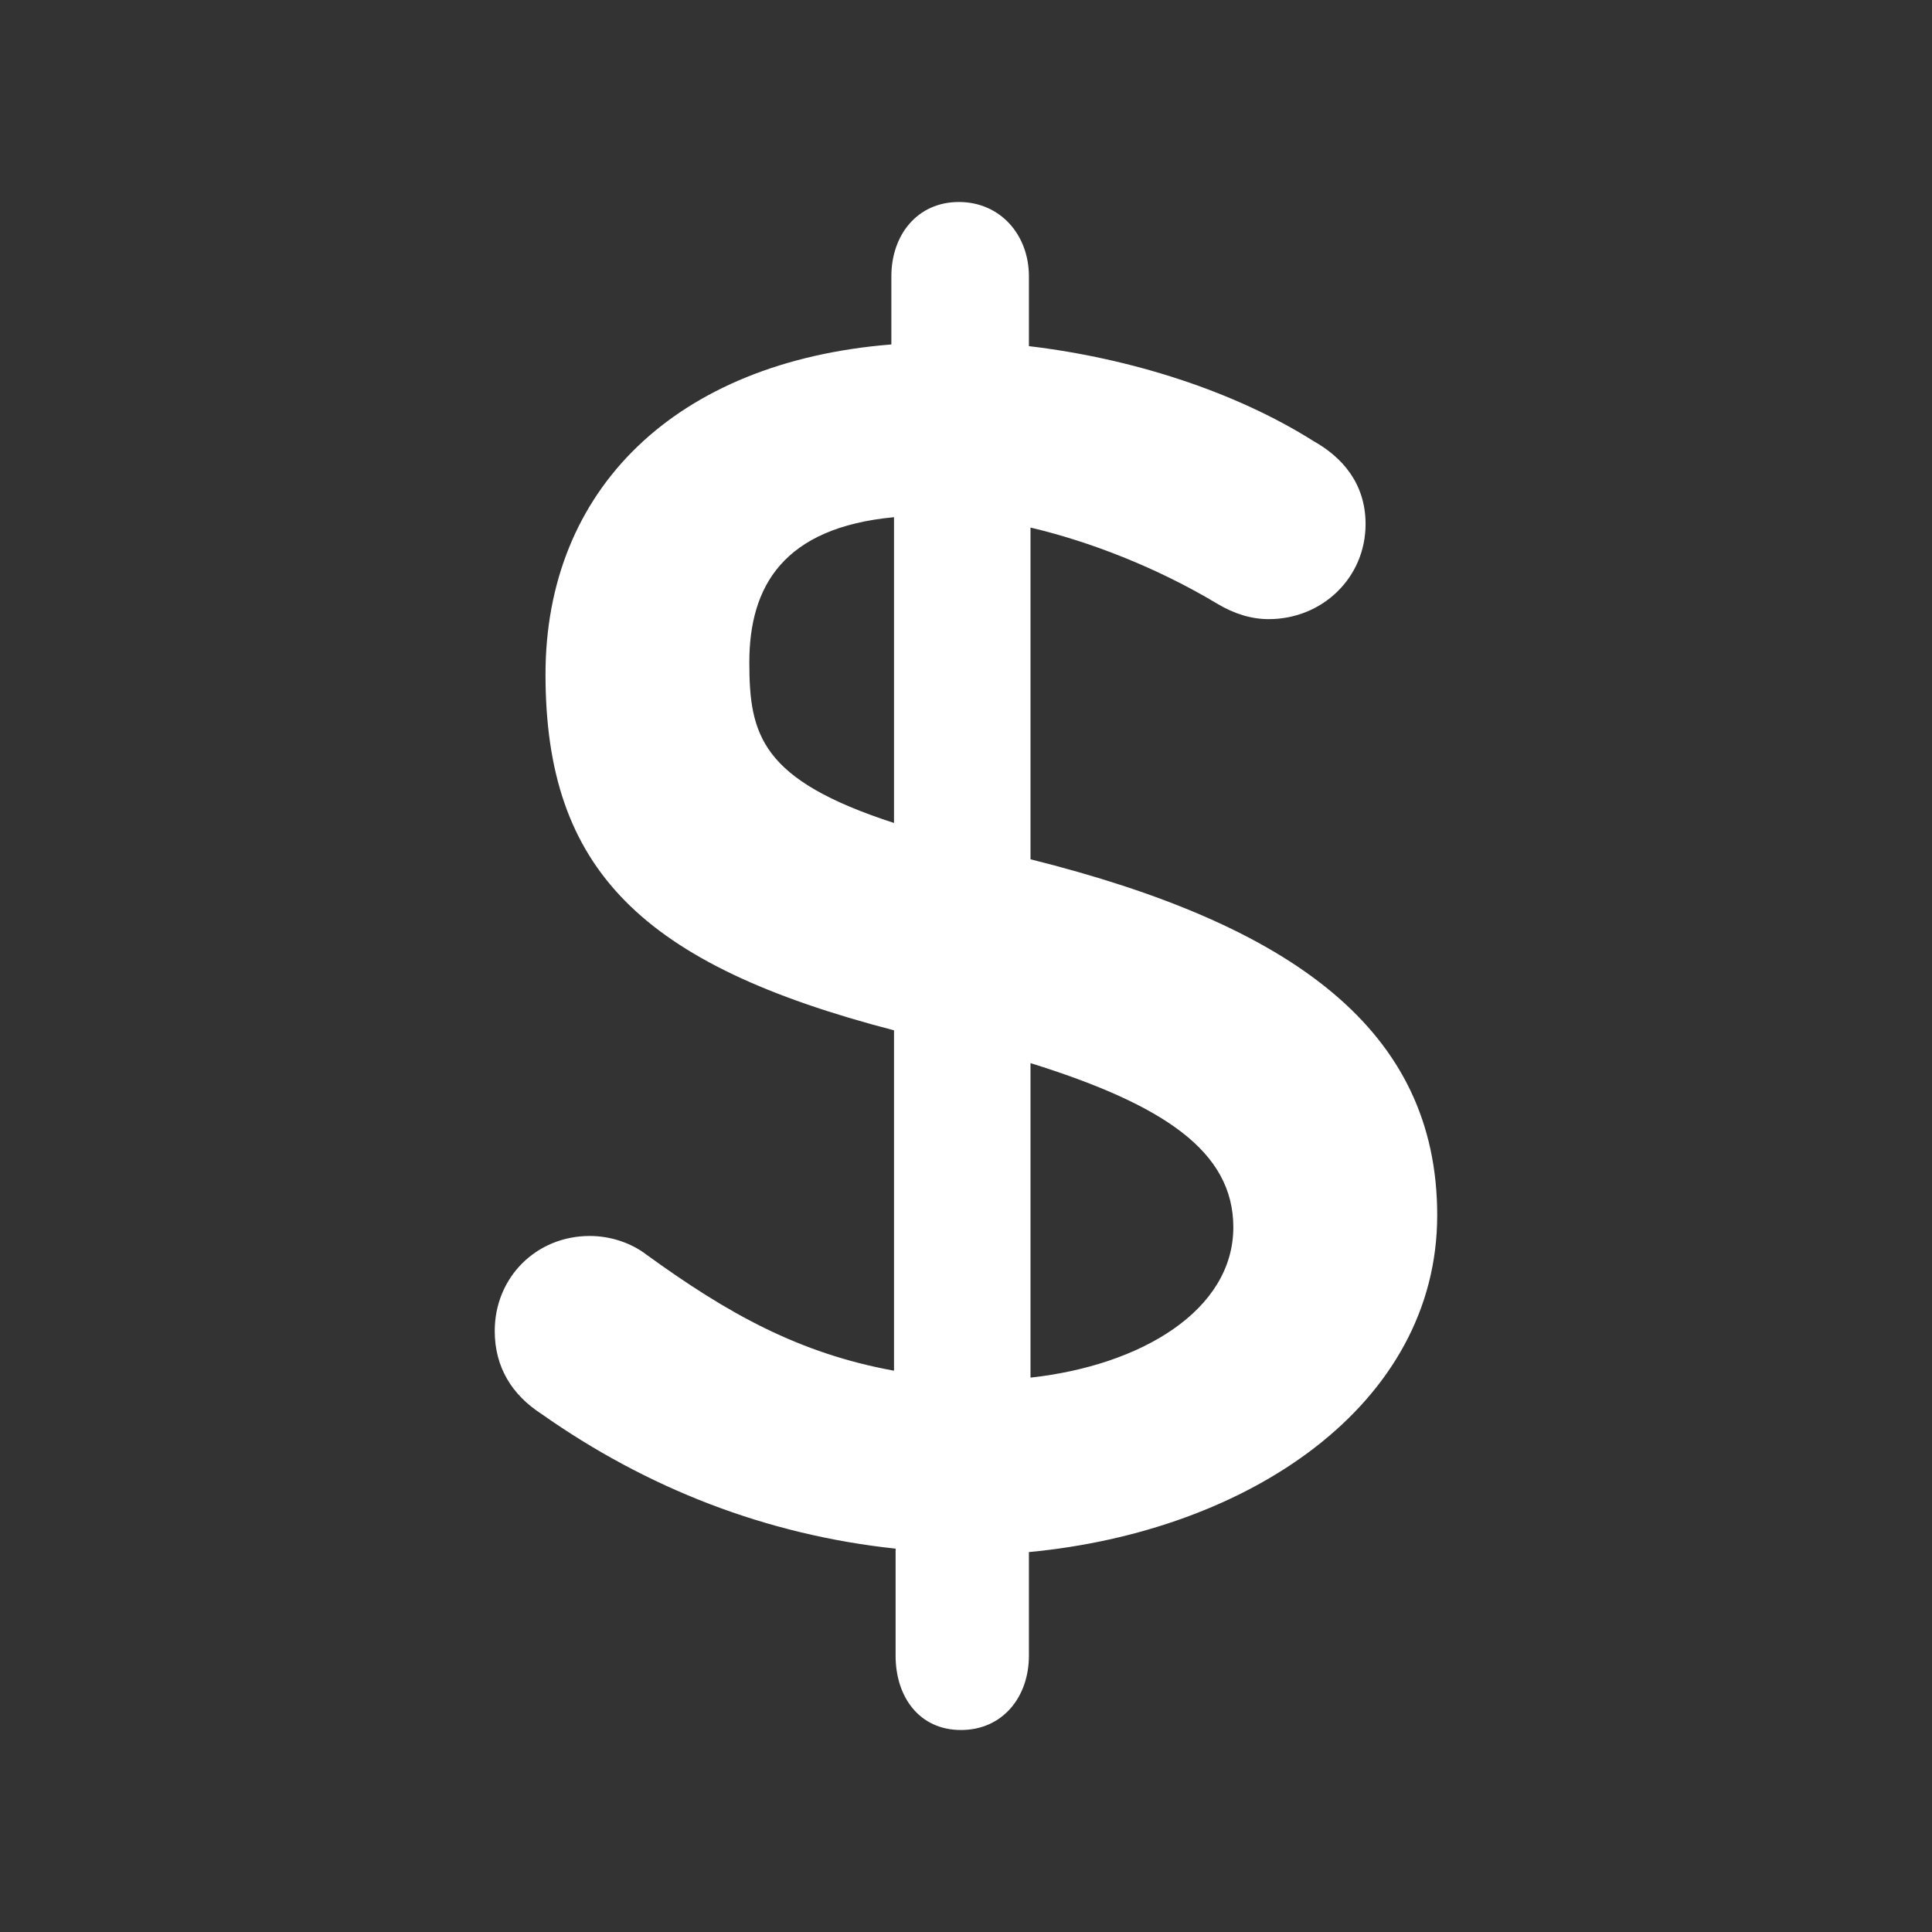 <svg xmlns="http://www.w3.org/2000/svg" fill="#fff" width="512" height="512" viewBox="0 0 512 512"><rect x="0" y="0" width="512" height="512" fill="#333333" stroke="none"/><path d="M236.219 73.219v18.062c-57.234 4.578-91.656 38.453-91.656 87.438 0 51.75 25.5 76.938 92.359 94.328v90.203c-25.188-4.594-44-15.109-65.516-30.688-4.109-3.188-9.609-5.017-15.125-5.017-14.172 0-25.172 10.97-25.172 25.172 0 9.609 4.578 16.938 12.359 21.97 27.938 19.688 59.531 32.062 93.875 35.719v28.375c0 11 6.344 19.688 17.328 19.688 10.984 0 18-8.688 18-19.688v-27.469c58.142-5.47 108.203-38.906 108.203-89.267 0-49-38.188-76.922-107.781-94.328v-87.906c15.562 3.656 33.392 10.531 49.422 20.141 4.578 2.75 9.142 4.125 13.703 4.125 14.22 0 25.672-10.984 25.672-25.188 0-10.984-6.438-17.859-13.75-21.969-21.047-13.281-48.438-21.984-75.469-25.188V73.219c0-10.984-7.578-19.688-18.562-19.688s-17.89 8.703-17.89 19.688zm90.625 252.015c0 22-24.438 36.641-53.75 39.844v-83.344c35.25 11 53.75 23.36 53.75 43.5zM198.578 175.531c0-20.156 9.031-35.719 38.344-38.469v81.031c-35.266-11.437-38.344-23.343-38.344-42.562z"/></svg>